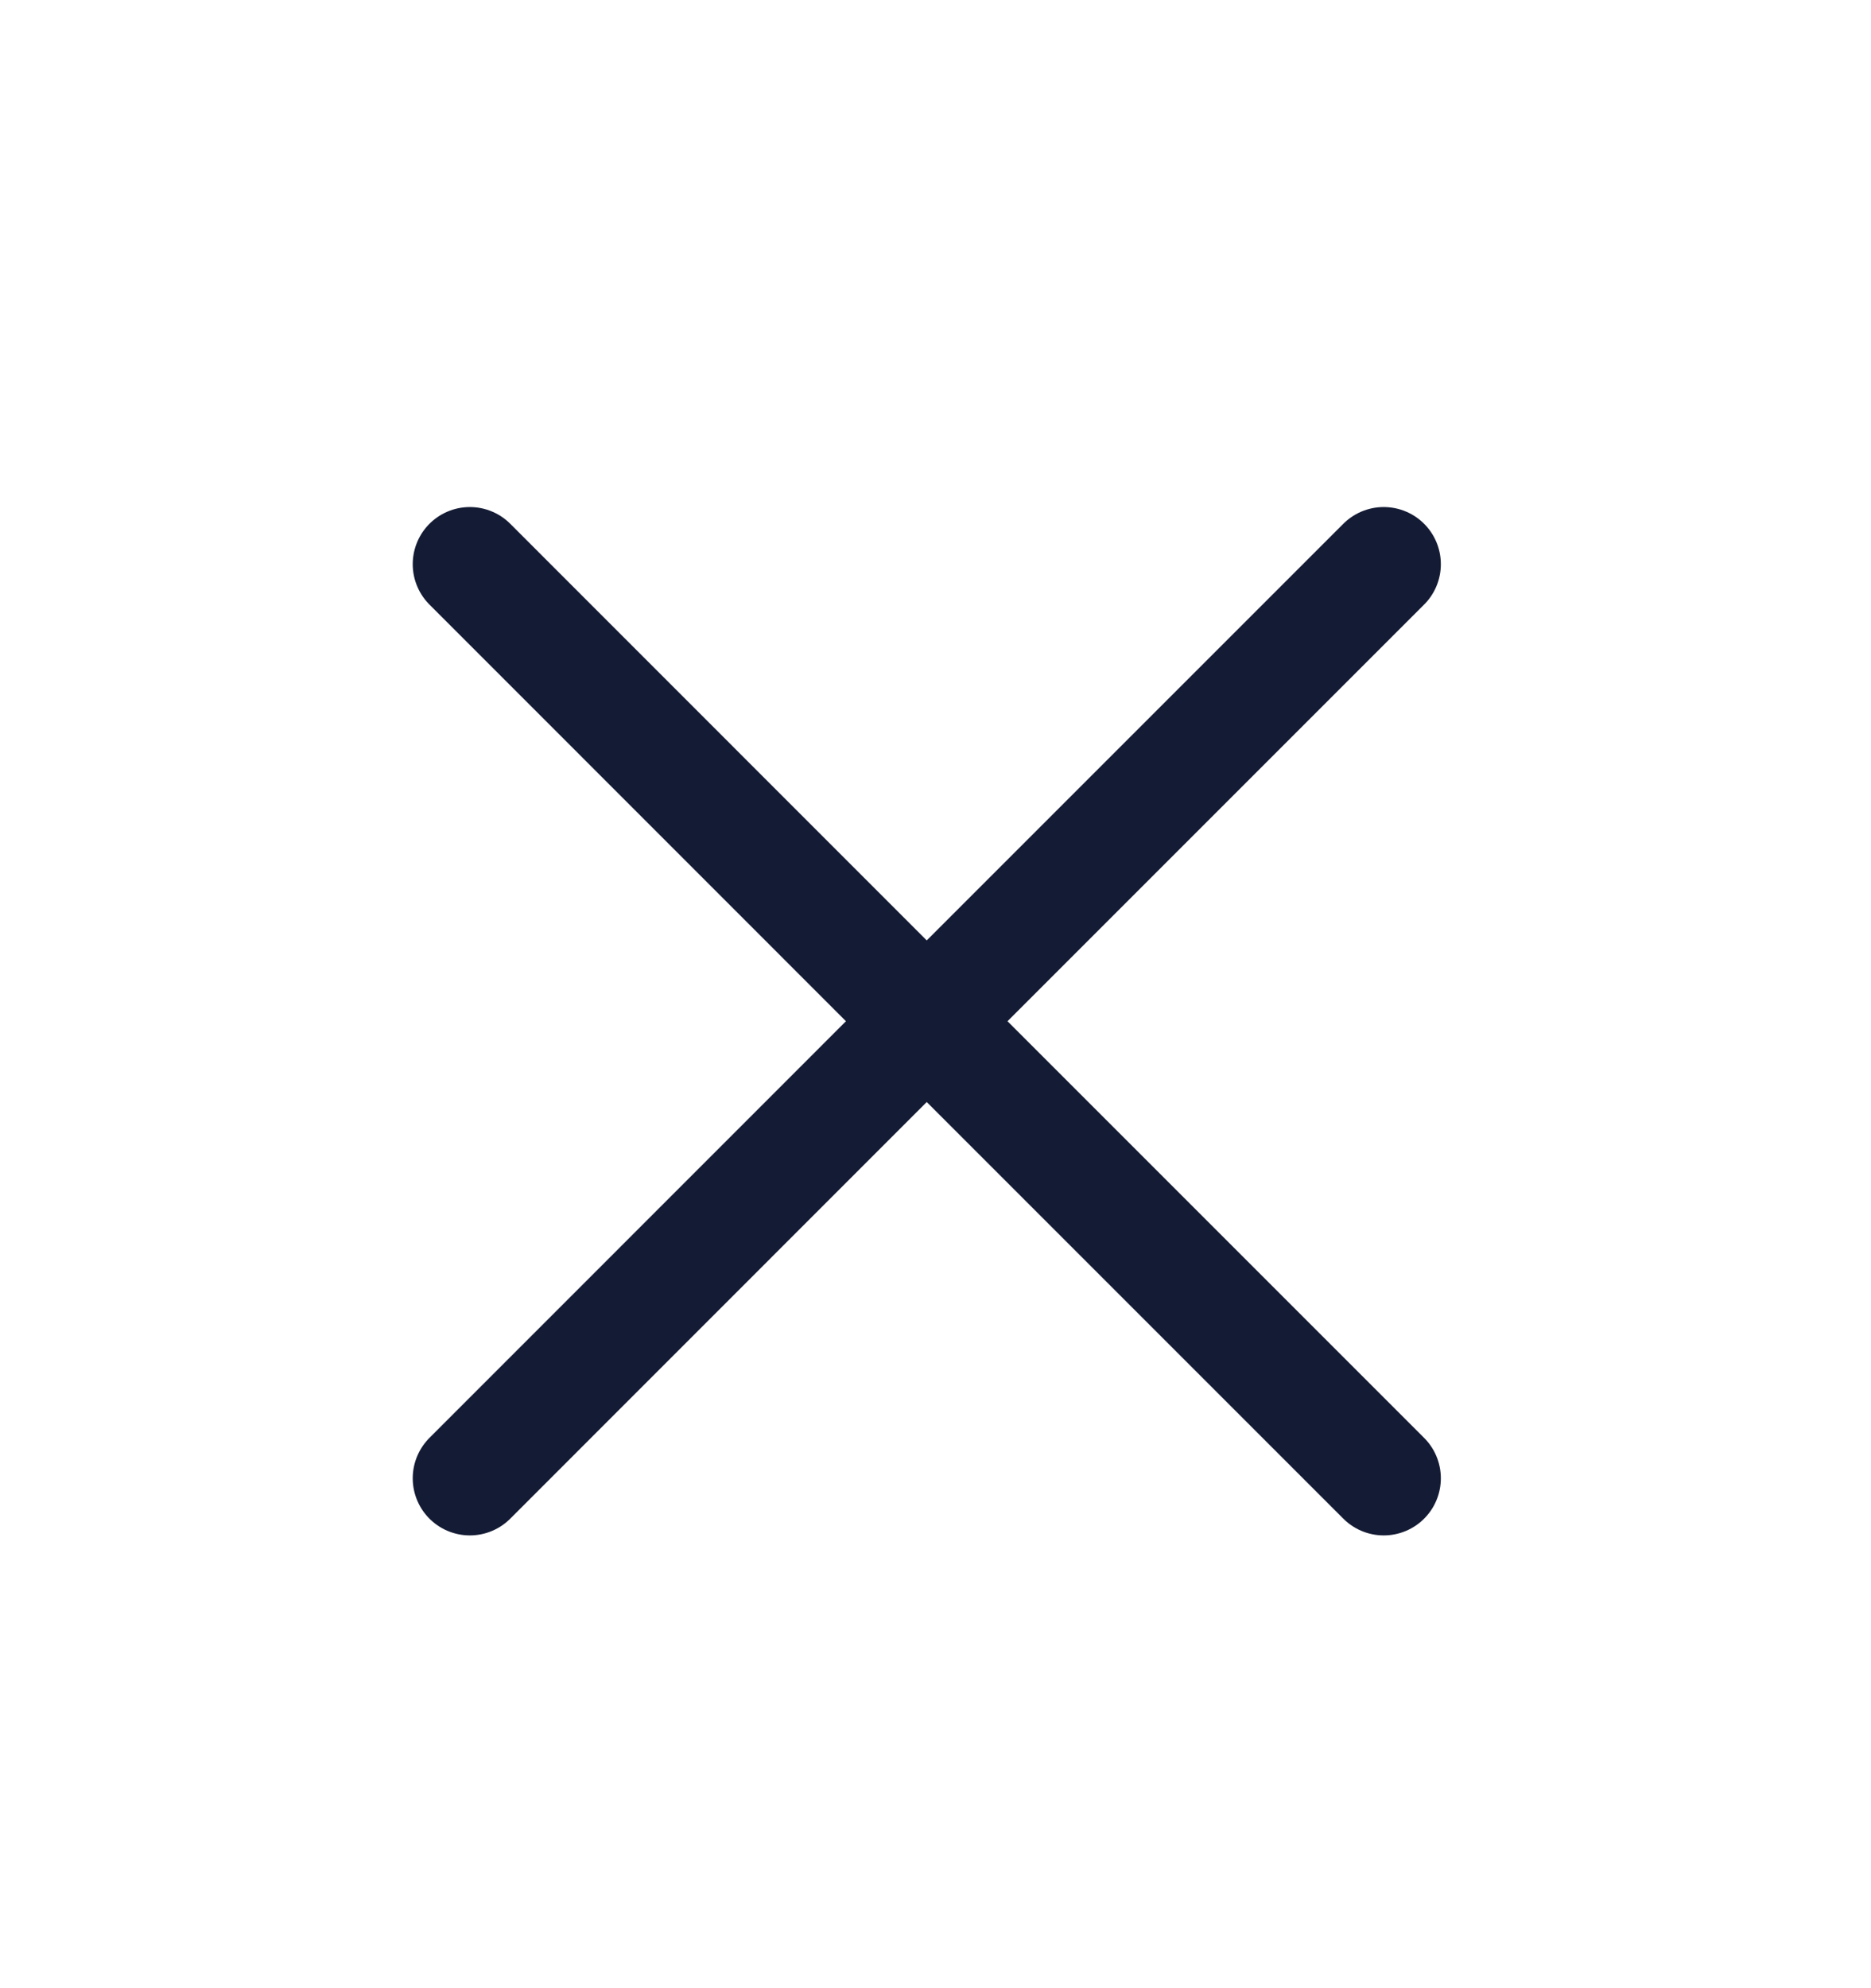 <svg width="16" height="17" viewBox="0 0 16 17" fill="none" xmlns="http://www.w3.org/2000/svg">
<path d="M11.833 4.824L7.925 8.732M7.925 8.732L4.018 12.64M7.925 8.732L11.833 12.64M7.925 8.732L4.018 4.824" stroke="#141B34" stroke-width="0.977" stroke-linecap="round" stroke-linejoin="round"/>
</svg>

